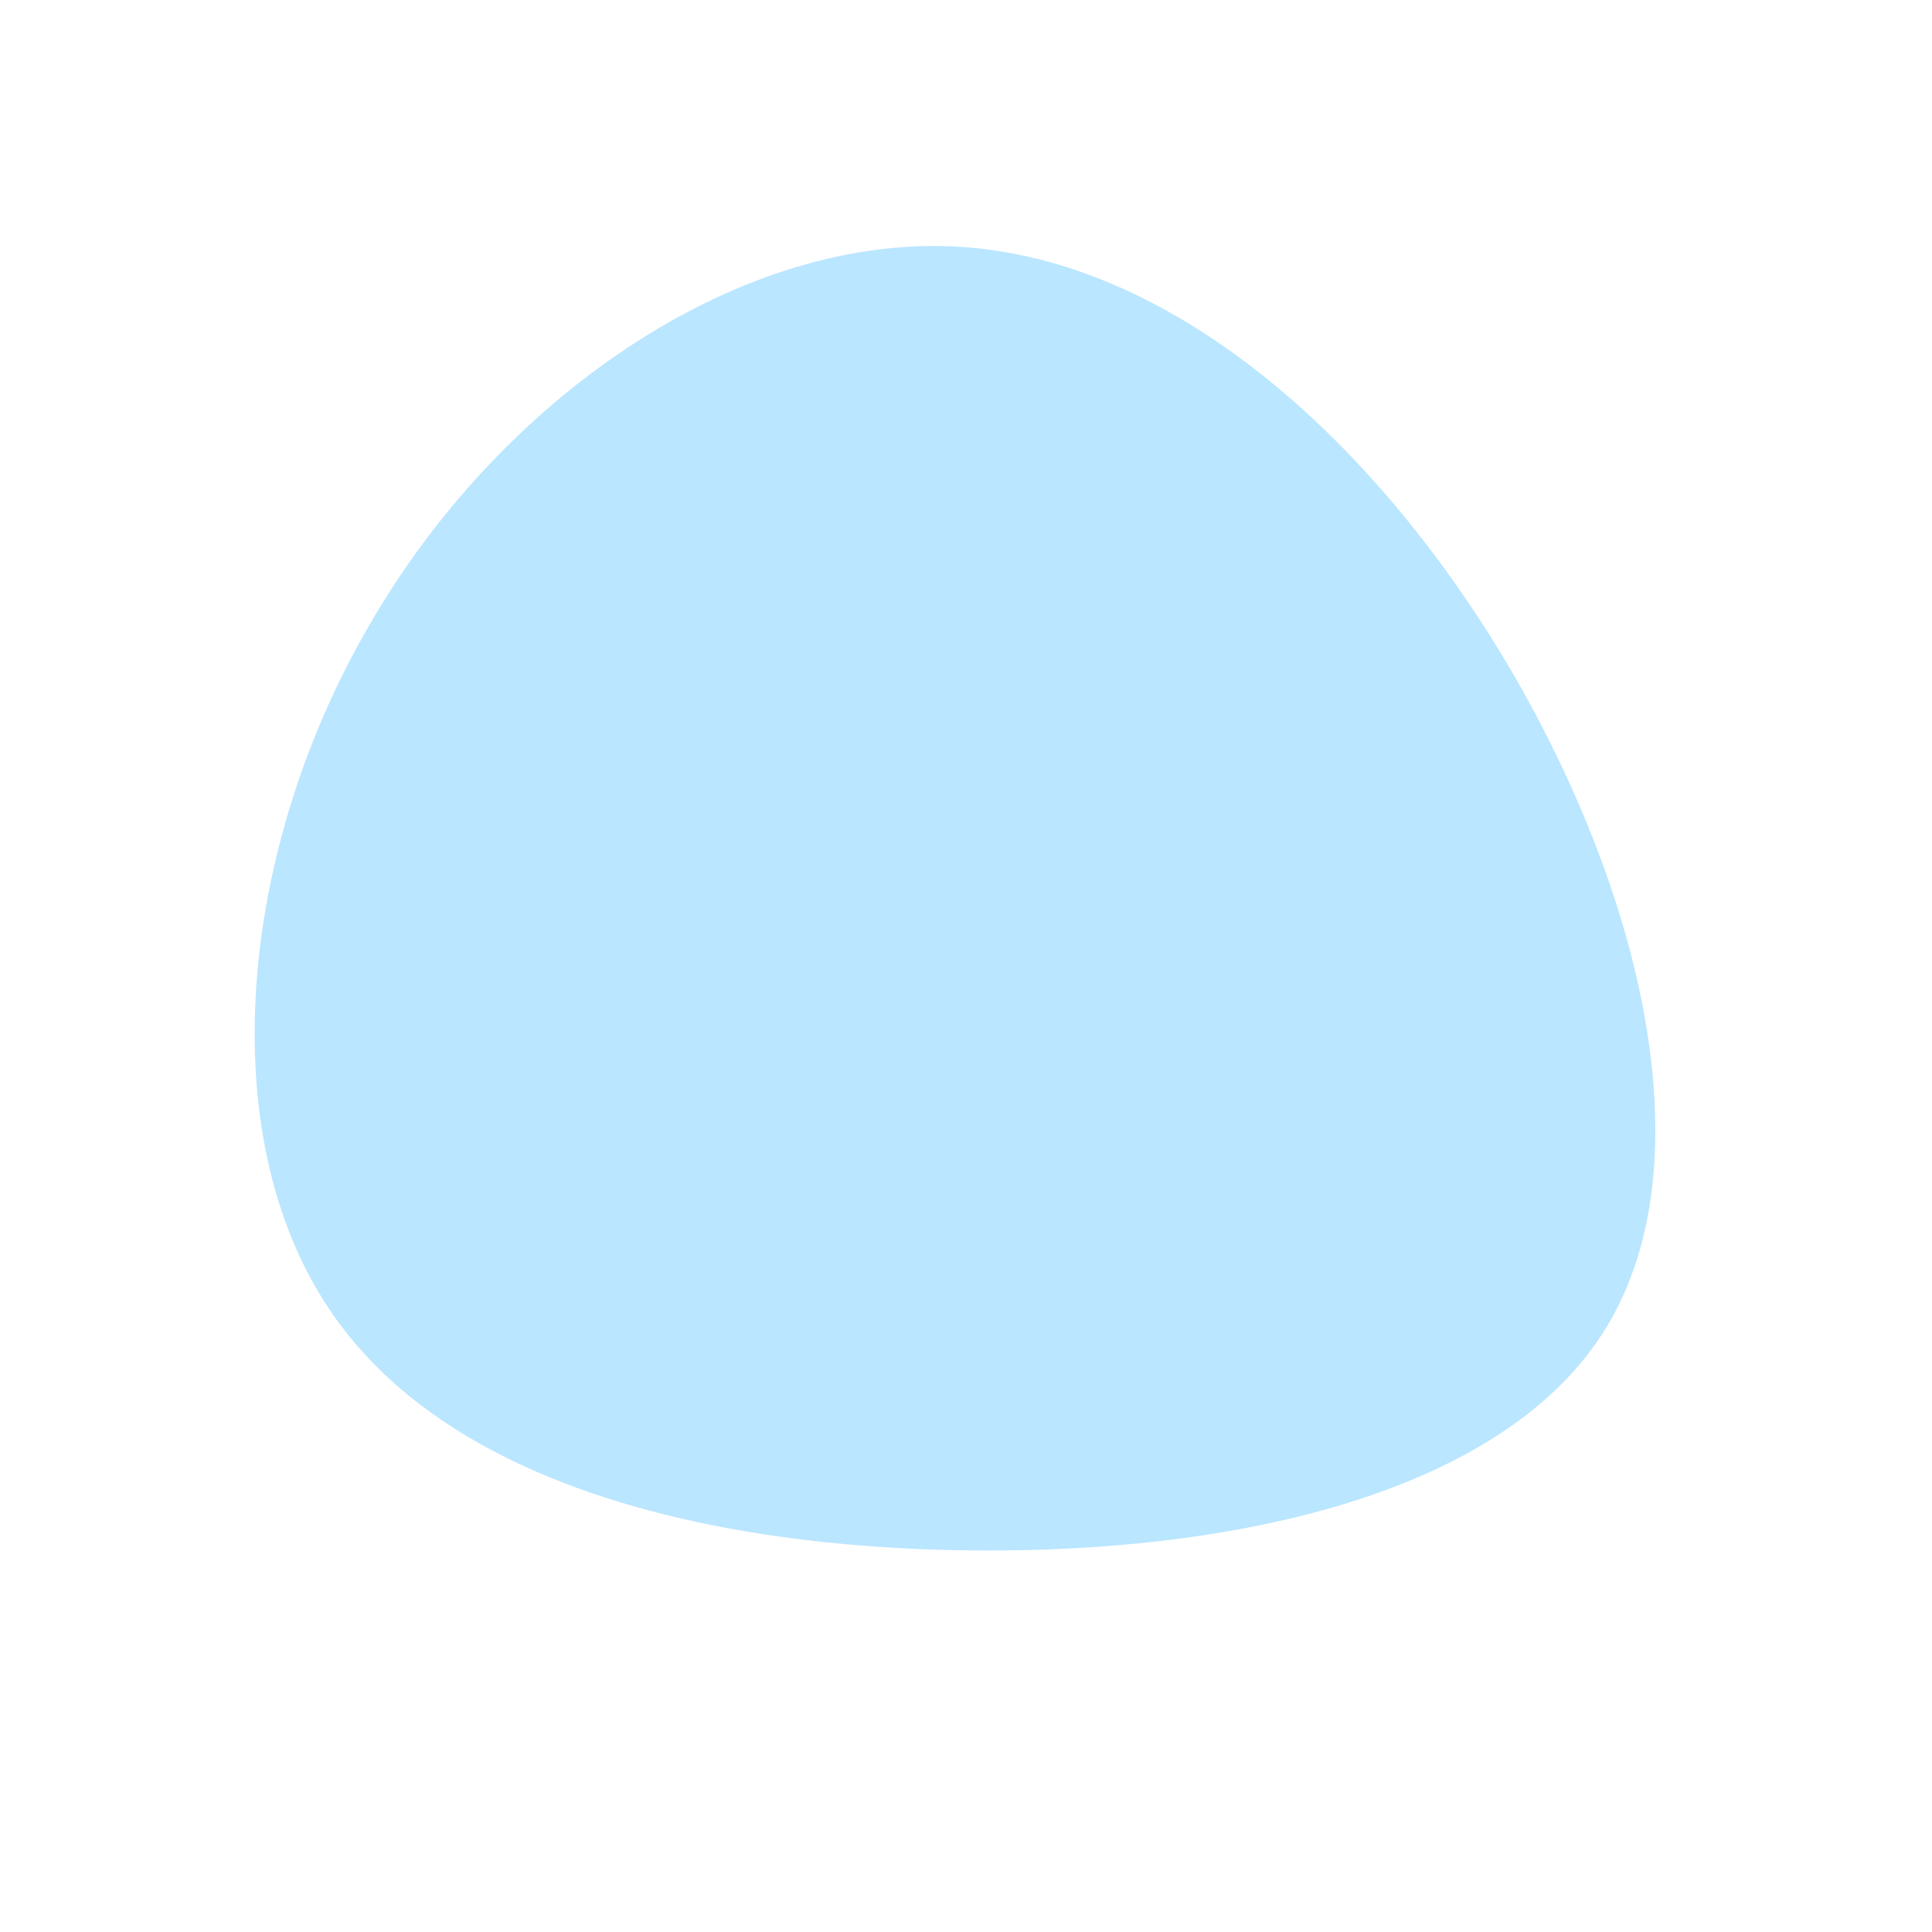 <?xml version="1.0" standalone="no"?>
<svg viewBox="0 0 200 200" xmlns="http://www.w3.org/2000/svg">
  <path fill="#BAE6FF" d="M55.9,-31.5C69.8,-8.1,76.8,20.1,66.3,37.4C55.8,54.6,27.9,60.8,0.5,60.5C-27,60.2,-54,53.5,-66,35.4C-78.1,17.2,-75.2,-12.3,-61.7,-35.4C-48.3,-58.6,-24.1,-75.4,-1.6,-74.5C20.9,-73.6,41.9,-54.9,55.9,-31.5Z" transform="translate(100 100)" />
</svg>

